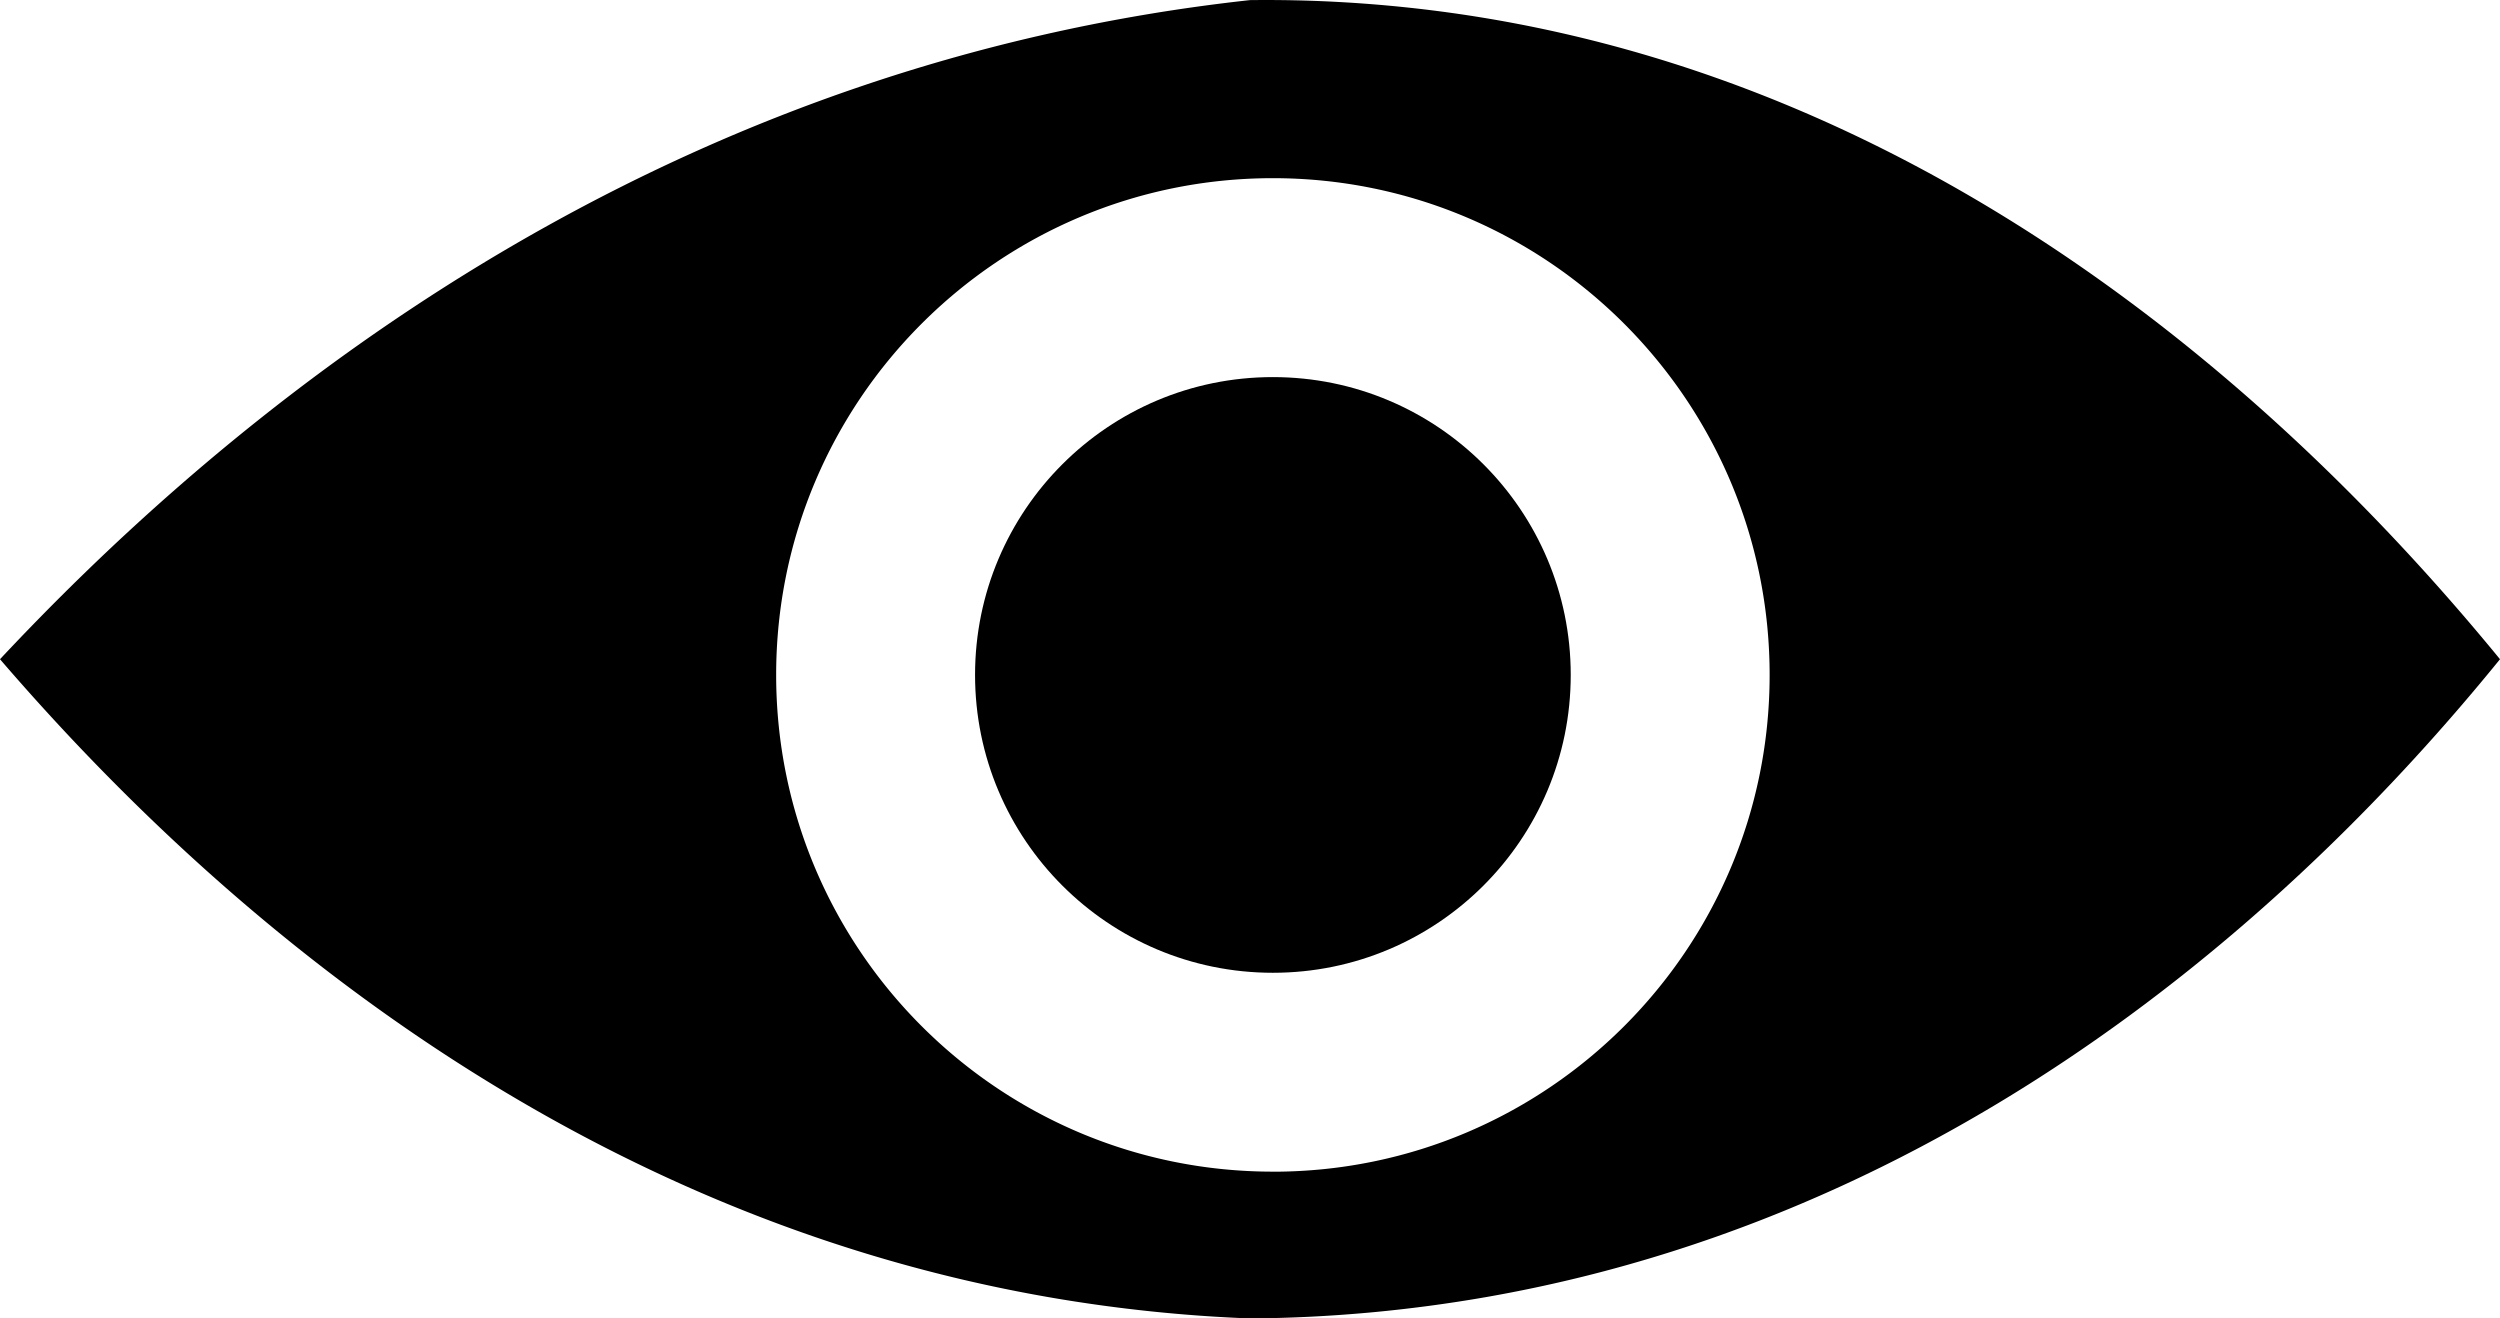 <svg id="Capa_1_copia" data-name="Capa 1 copia" xmlns="http://www.w3.org/2000/svg" viewBox="0 0 943.46 497.55"><title>show-password</title><path d="M610.72,295.38A506.46,506.46,0,0,0,540,291.26a690.14,690.14,0,0,0-80,13.55C275.37,347.39,145.4,457.65,68.27,540c69.64,80.9,202.91,207.69,397.2,241A573.5,573.5,0,0,0,540,788.78a542.14,542.14,0,0,0,89.44-8.12C824.76,746.36,953.05,612.25,1011.73,540,947.3,461.36,810.82,321.22,610.72,295.38Zm-62.08,438c-103.53,0-187.46-83.93-187.46-187.46s83.93-187.46,187.46-187.46S736.1,442.41,736.1,545.94,652.17,733.4,548.64,733.4Z" transform="translate(-68.27 -291.22)"/><circle cx="480.37" cy="254.71" r="112.4"/></svg>